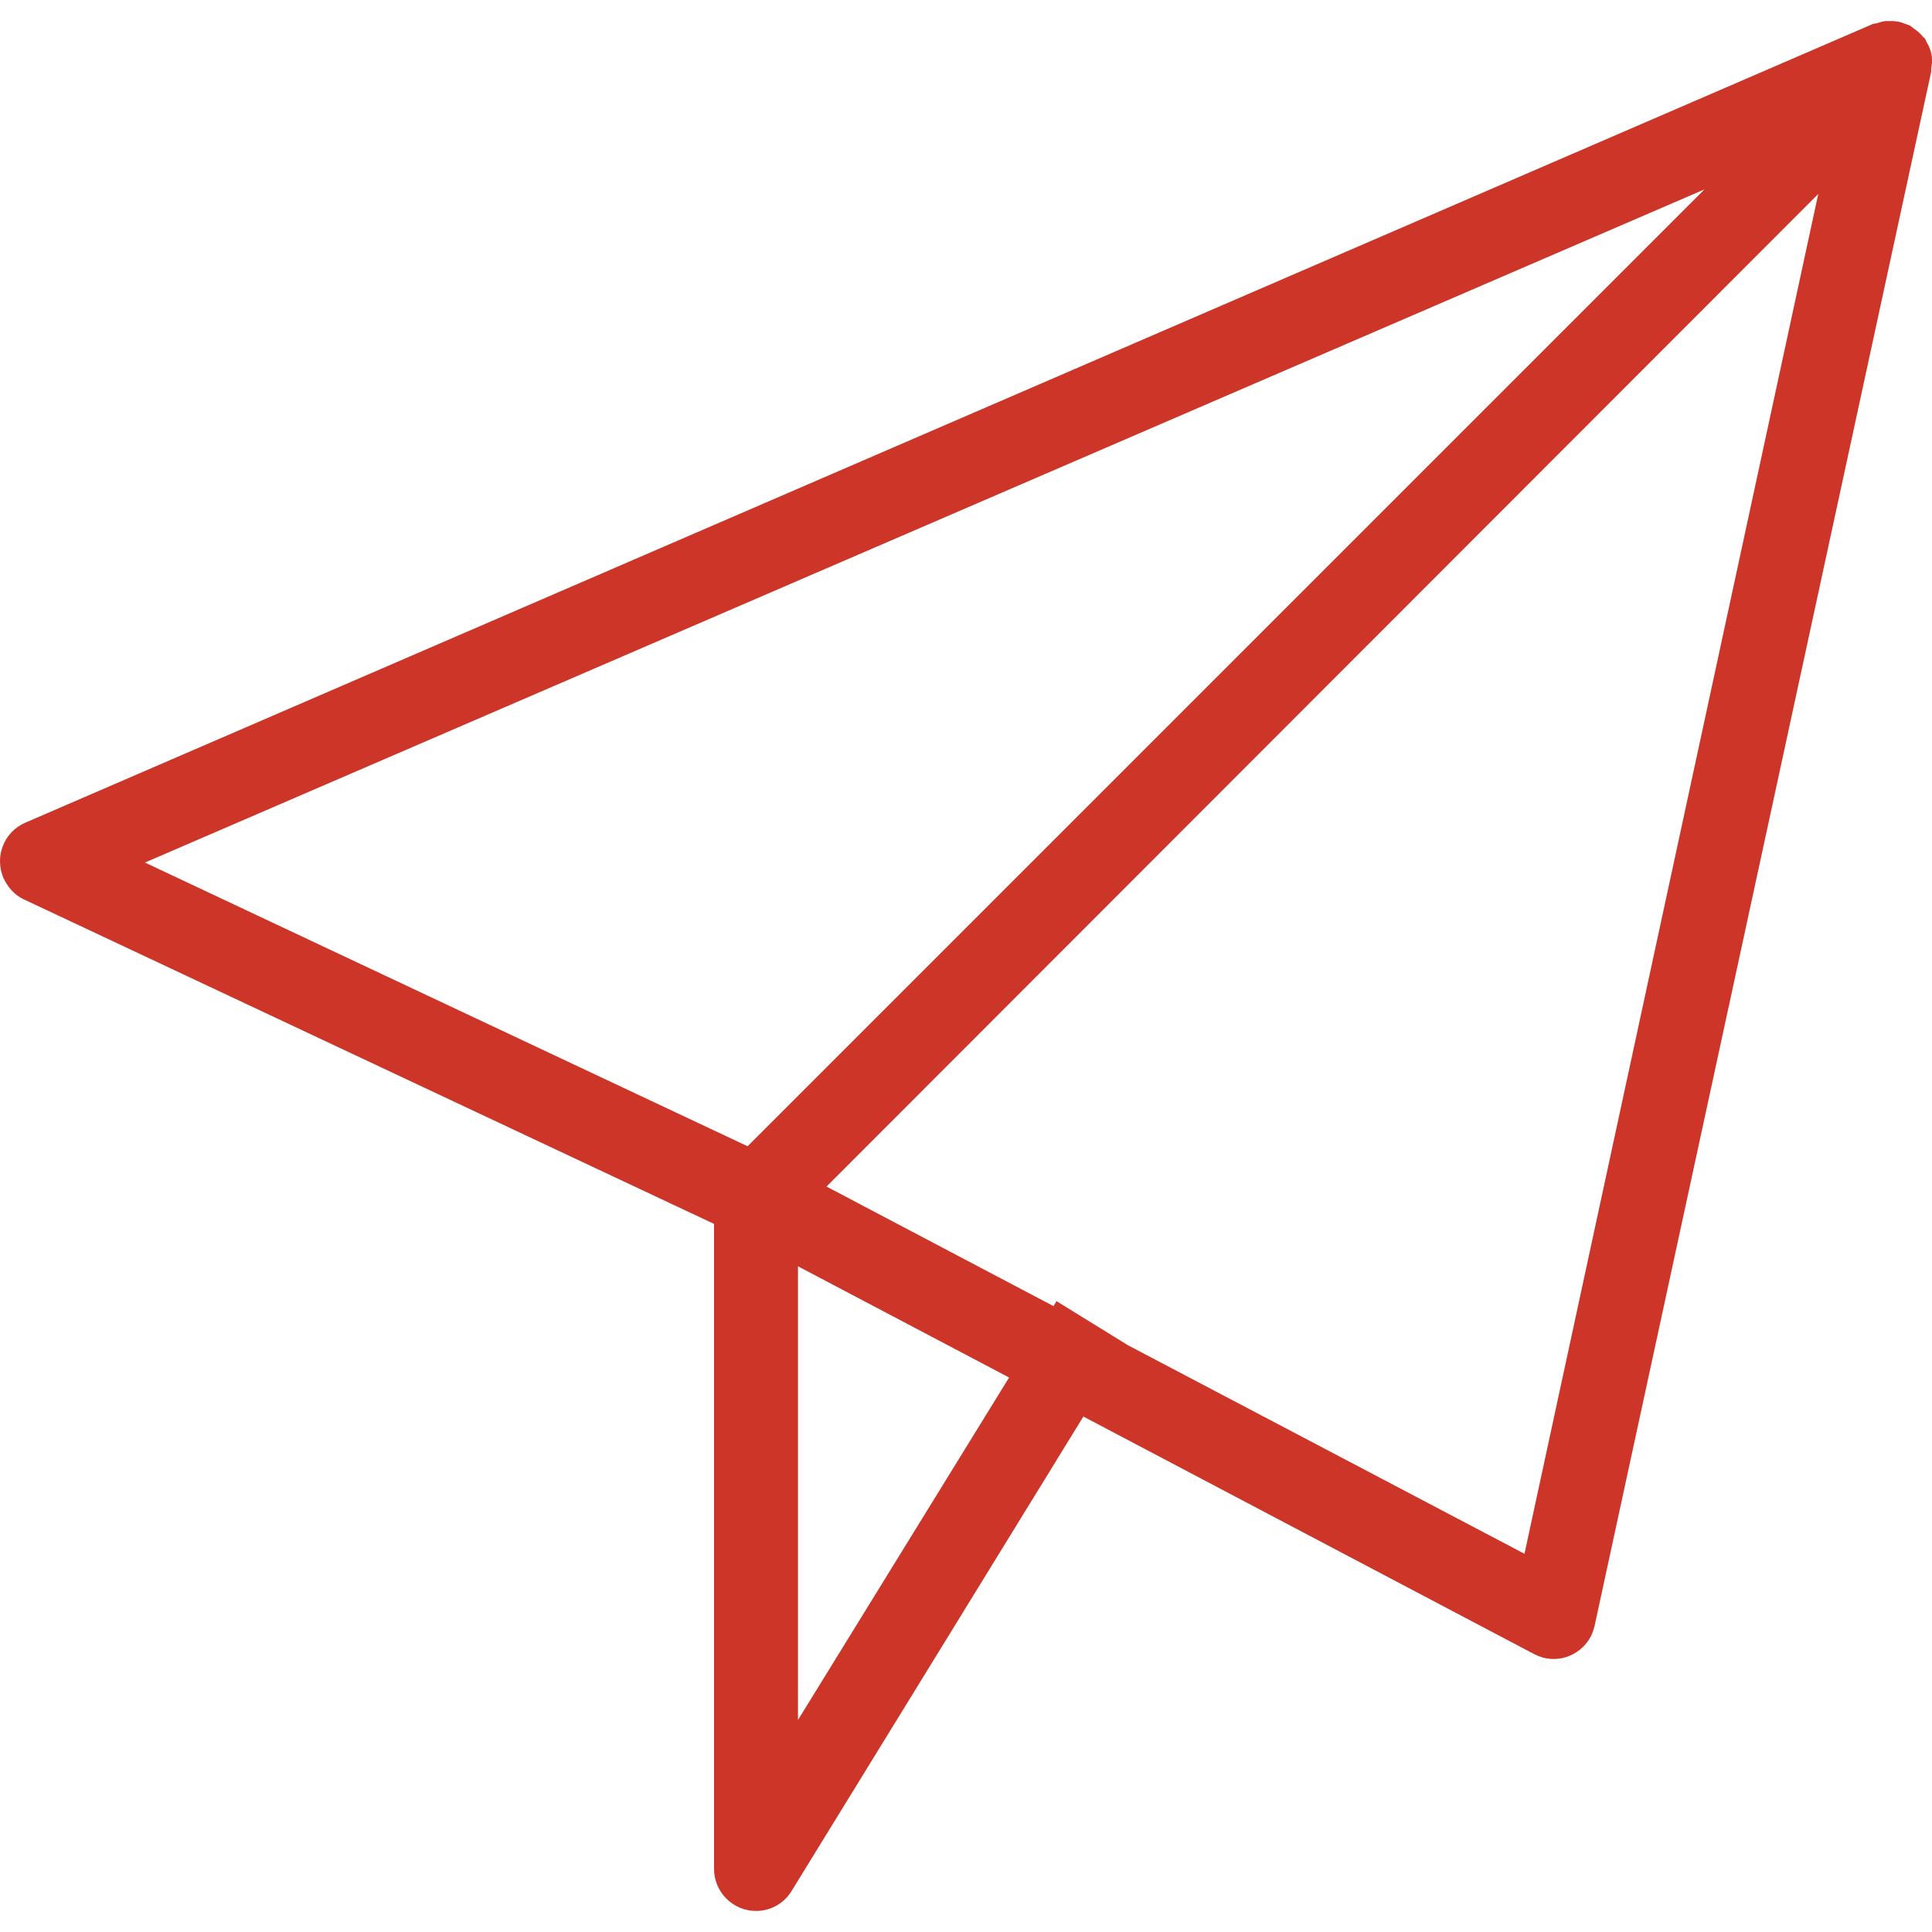 <?xml version="1.0" encoding="iso-8859-1"?>
<!-- Generator: Adobe Illustrator 19.0.0, SVG Export Plug-In . SVG Version: 6.00 Build 0)  -->
<svg version="1.1" id="Layer_1" xmlns="http://www.w3.org/2000/svg" xmlns:xlink="http://www.w3.org/1999/xlink" x="0px" y="0px"
	 viewBox="0 0 491.022 491.022" style="enable-background:new 0 0 491.022 491.022;" xml:space="preserve" fill="#cc3528">
<g>
	<g>
		<path d="M490.916,13.991c-0.213-1.173-0.64-2.347-1.28-3.307c-0.107-0.213-0.213-0.533-0.32-0.747
			c-0.107-0.213-0.32-0.32-0.533-0.533c-0.427-0.533-0.96-1.067-1.493-1.493c-0.427-0.32-0.853-0.64-1.28-0.96
			c-0.213-0.107-0.32-0.32-0.533-0.427c-0.32-0.107-0.747-0.32-1.173-0.427c-0.533-0.213-1.067-0.427-1.6-0.533
			c-0.64-0.107-1.28-0.213-1.92-0.213c-0.533,0-1.067,0-1.6,0c-0.747,0.107-1.493,0.32-2.133,0.533
			c-0.32,0.107-0.747,0.107-1.067,0.213L6.436,209.085c-5.44,2.347-7.893,8.64-5.547,14.08c1.067,2.347,2.88,4.373,5.227,5.44
			l175.36,82.453v163.947c0,5.867,4.8,10.667,10.667,10.667c3.733,0,7.147-1.92,9.067-5.12l74.133-120.533l114.56,60.373
			c5.227,2.773,11.627,0.747,14.4-4.48c0.427-0.853,0.747-1.813,0.96-2.667l85.547-394.987c0-0.213,0-0.427,0-0.64
			c0.107-0.64,0.107-1.173,0.213-1.707C491.022,15.271,491.022,14.631,490.916,13.991z M190.009,291.324L36.836,219.218
			L433.209,48.124L190.009,291.324z M202.809,437.138V321.831l53.653,28.267L202.809,437.138z M387.449,394.898l-100.8-53.013
			l-18.133-11.2l-0.747,1.28l-57.707-30.4L462.116,49.298L387.449,394.898z"/>
	</g>
</g>
<g>
</g>
<g>
</g>
<g>
</g>
<g>
</g>
<g>
</g>
<g>
</g>
<g>
</g>
<g>
</g>
<g>
</g>
<g>
</g>
<g>
</g>
<g>
</g>
<g>
</g>
<g>
</g>
<g>
</g>
</svg>
